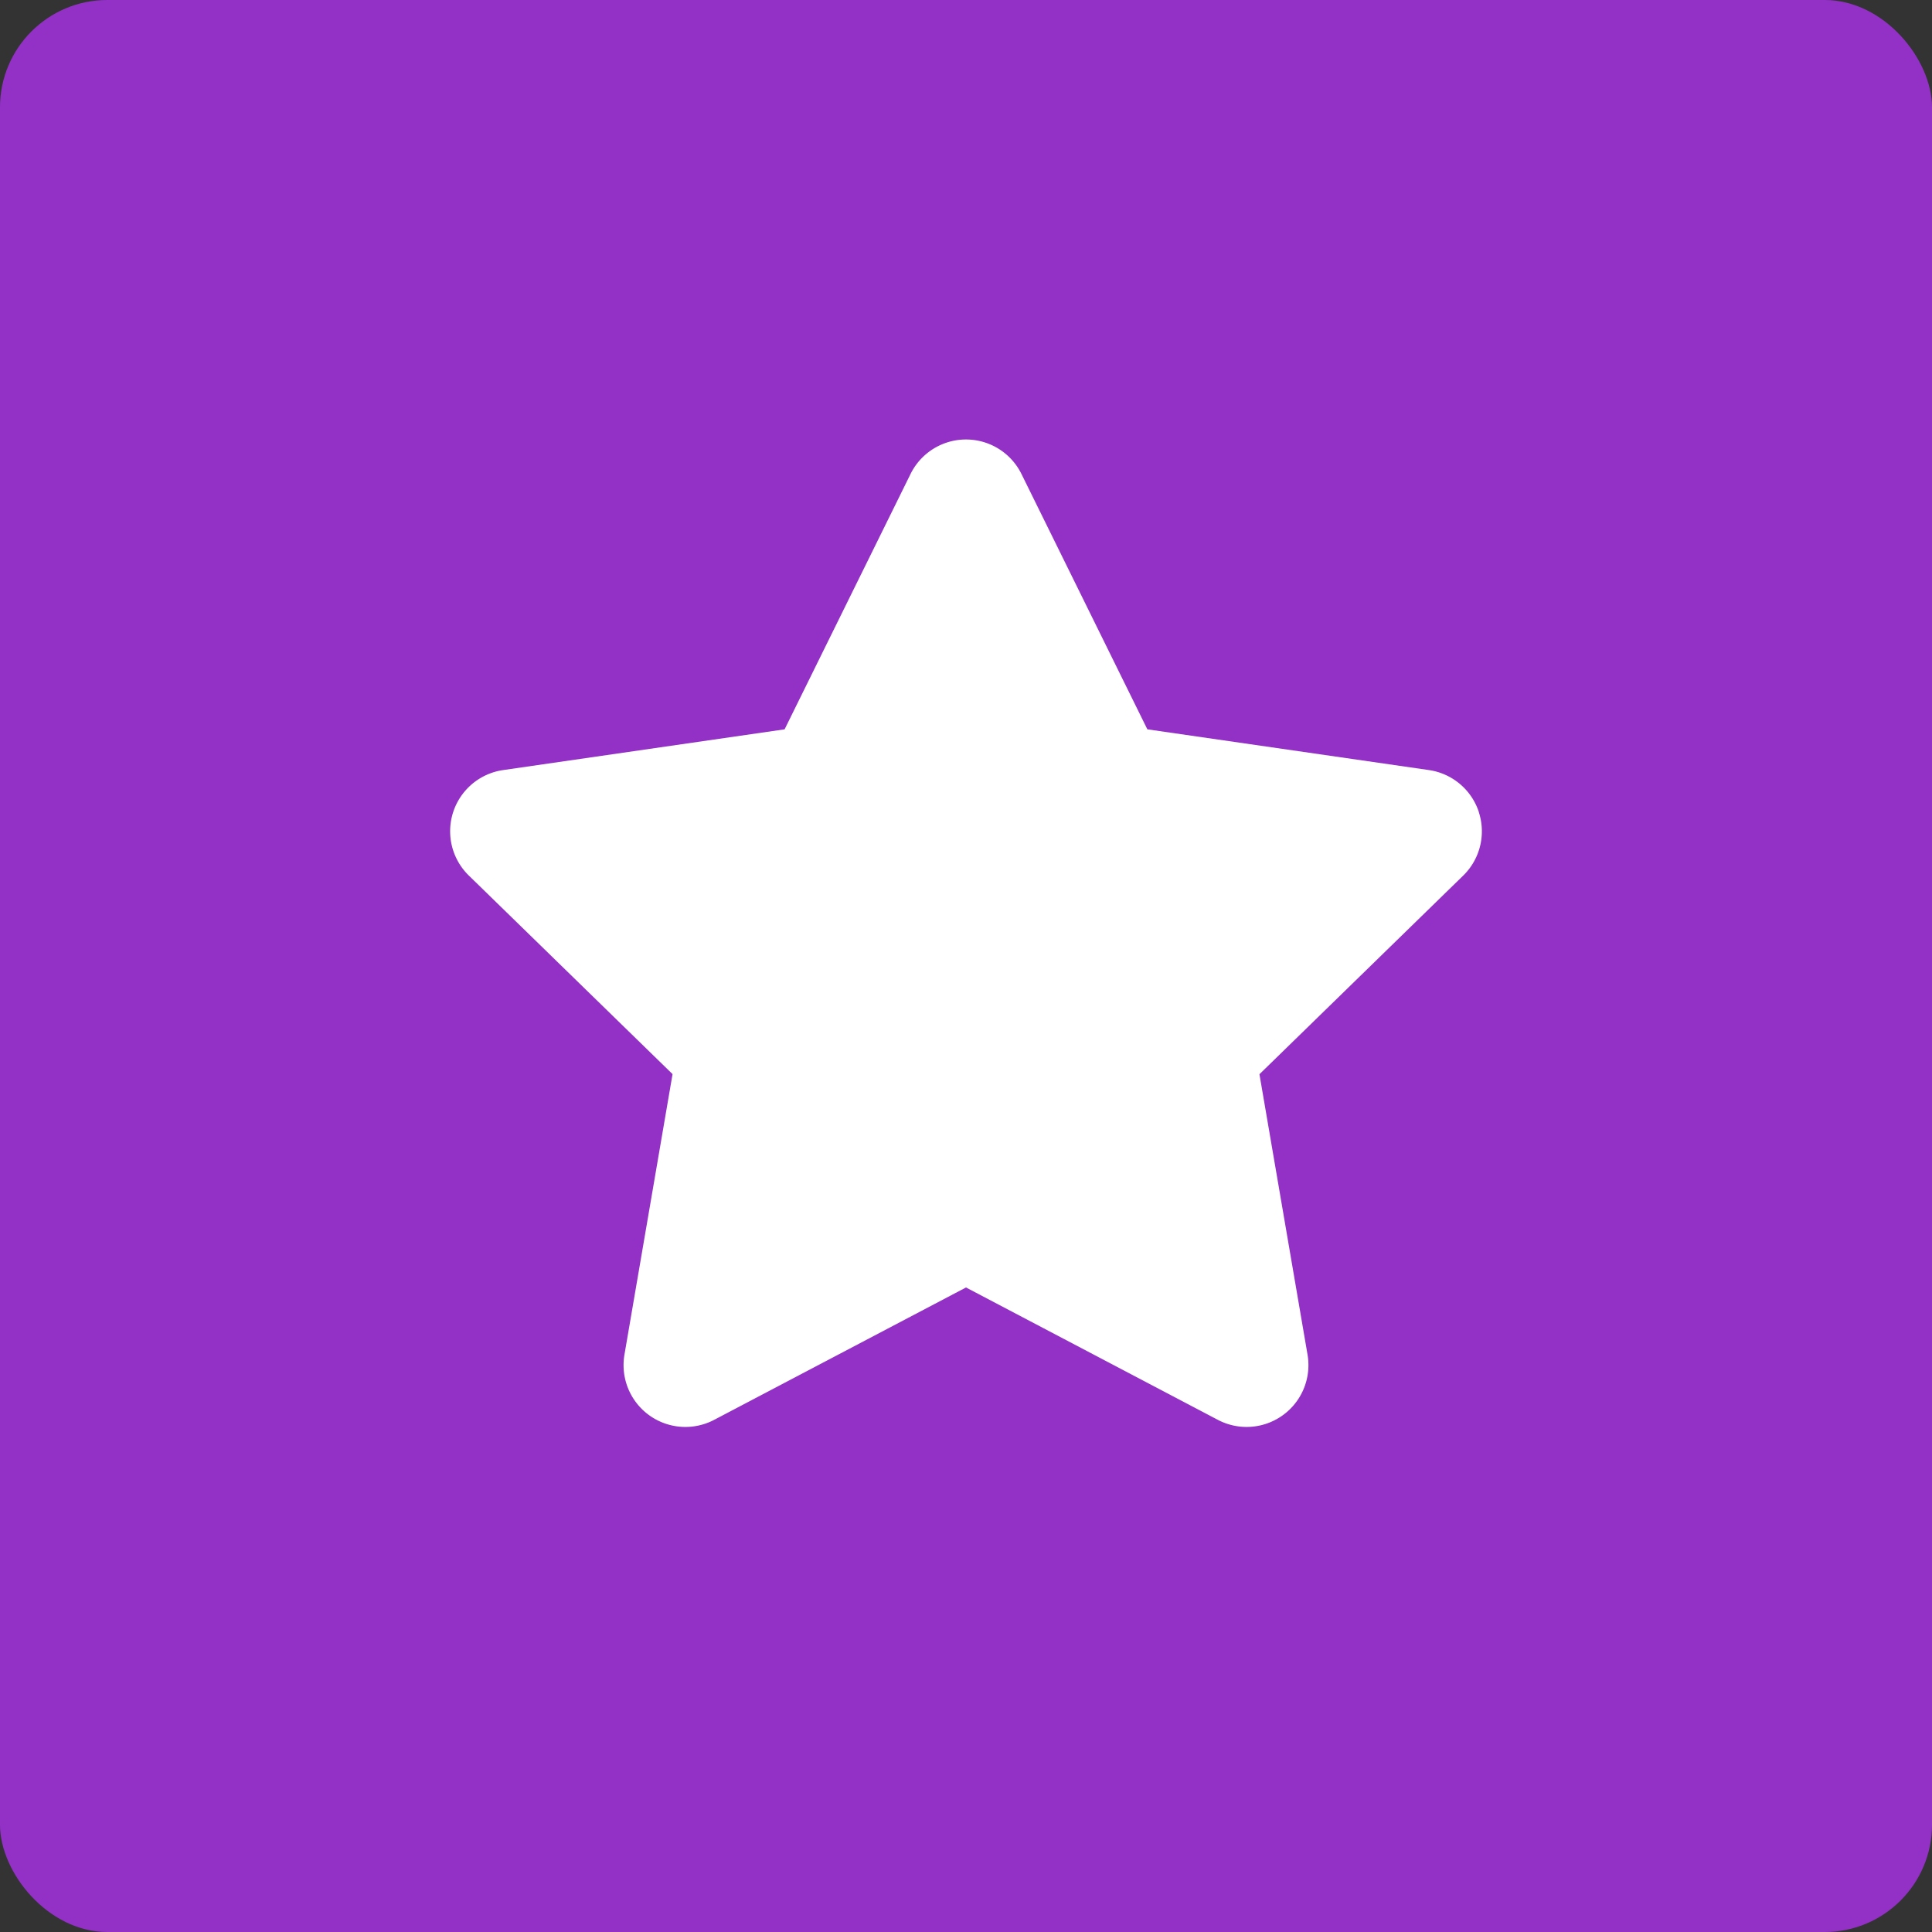<svg xmlns="http://www.w3.org/2000/svg" xmlns:xlink="http://www.w3.org/1999/xlink" width="54" height="54" viewBox="0 0 54 54">
  <rect x="0" y="0" width="54" height="54" fill="#333333" stroke="none"/>
  <defs>
    <clipPath id="clip-path">
      <rect id="Rectangle_281" data-name="Rectangle 281" width="28.838" height="27.596" fill="#fff"/>
    </clipPath>
  </defs>
  <g id="Group_1850" data-name="Group 1850" transform="translate(-1176 -381)">
    <g id="Group_1725" data-name="Group 1725" transform="translate(1176 381)">
      <g id="Group_1635" data-name="Group 1635" transform="translate(54 54) rotate(180)">
        <rect id="Rectangle_219" data-name="Rectangle 219" width="54" height="54" rx="3" fill="#9331c7"/>
      </g>
    </g>
    <g id="Group_1726" data-name="Group 1726" transform="translate(1188.581 393.285)">
      <g id="Group_1711" data-name="Group 1711" transform="translate(0 0)" clip-path="url(#clip-path)">
        <path id="Path_2819" data-name="Path 2819" d="M28.754,10.414a1.729,1.729,0,0,0-1.4-1.176L19.488,8.1,15.969.963a1.728,1.728,0,0,0-3.1,0L9.349,8.1,1.48,9.239a1.728,1.728,0,0,0-.958,2.947l5.695,5.551L4.873,25.576A1.728,1.728,0,0,0,7.38,27.4l7.039-3.7,7.039,3.7a1.728,1.728,0,0,0,2.507-1.822l-1.344-7.838,5.694-5.551a1.728,1.728,0,0,0,.438-1.772" transform="translate(0)" fill="#fff"/>
      </g>
    </g>
  </g>
</svg>
